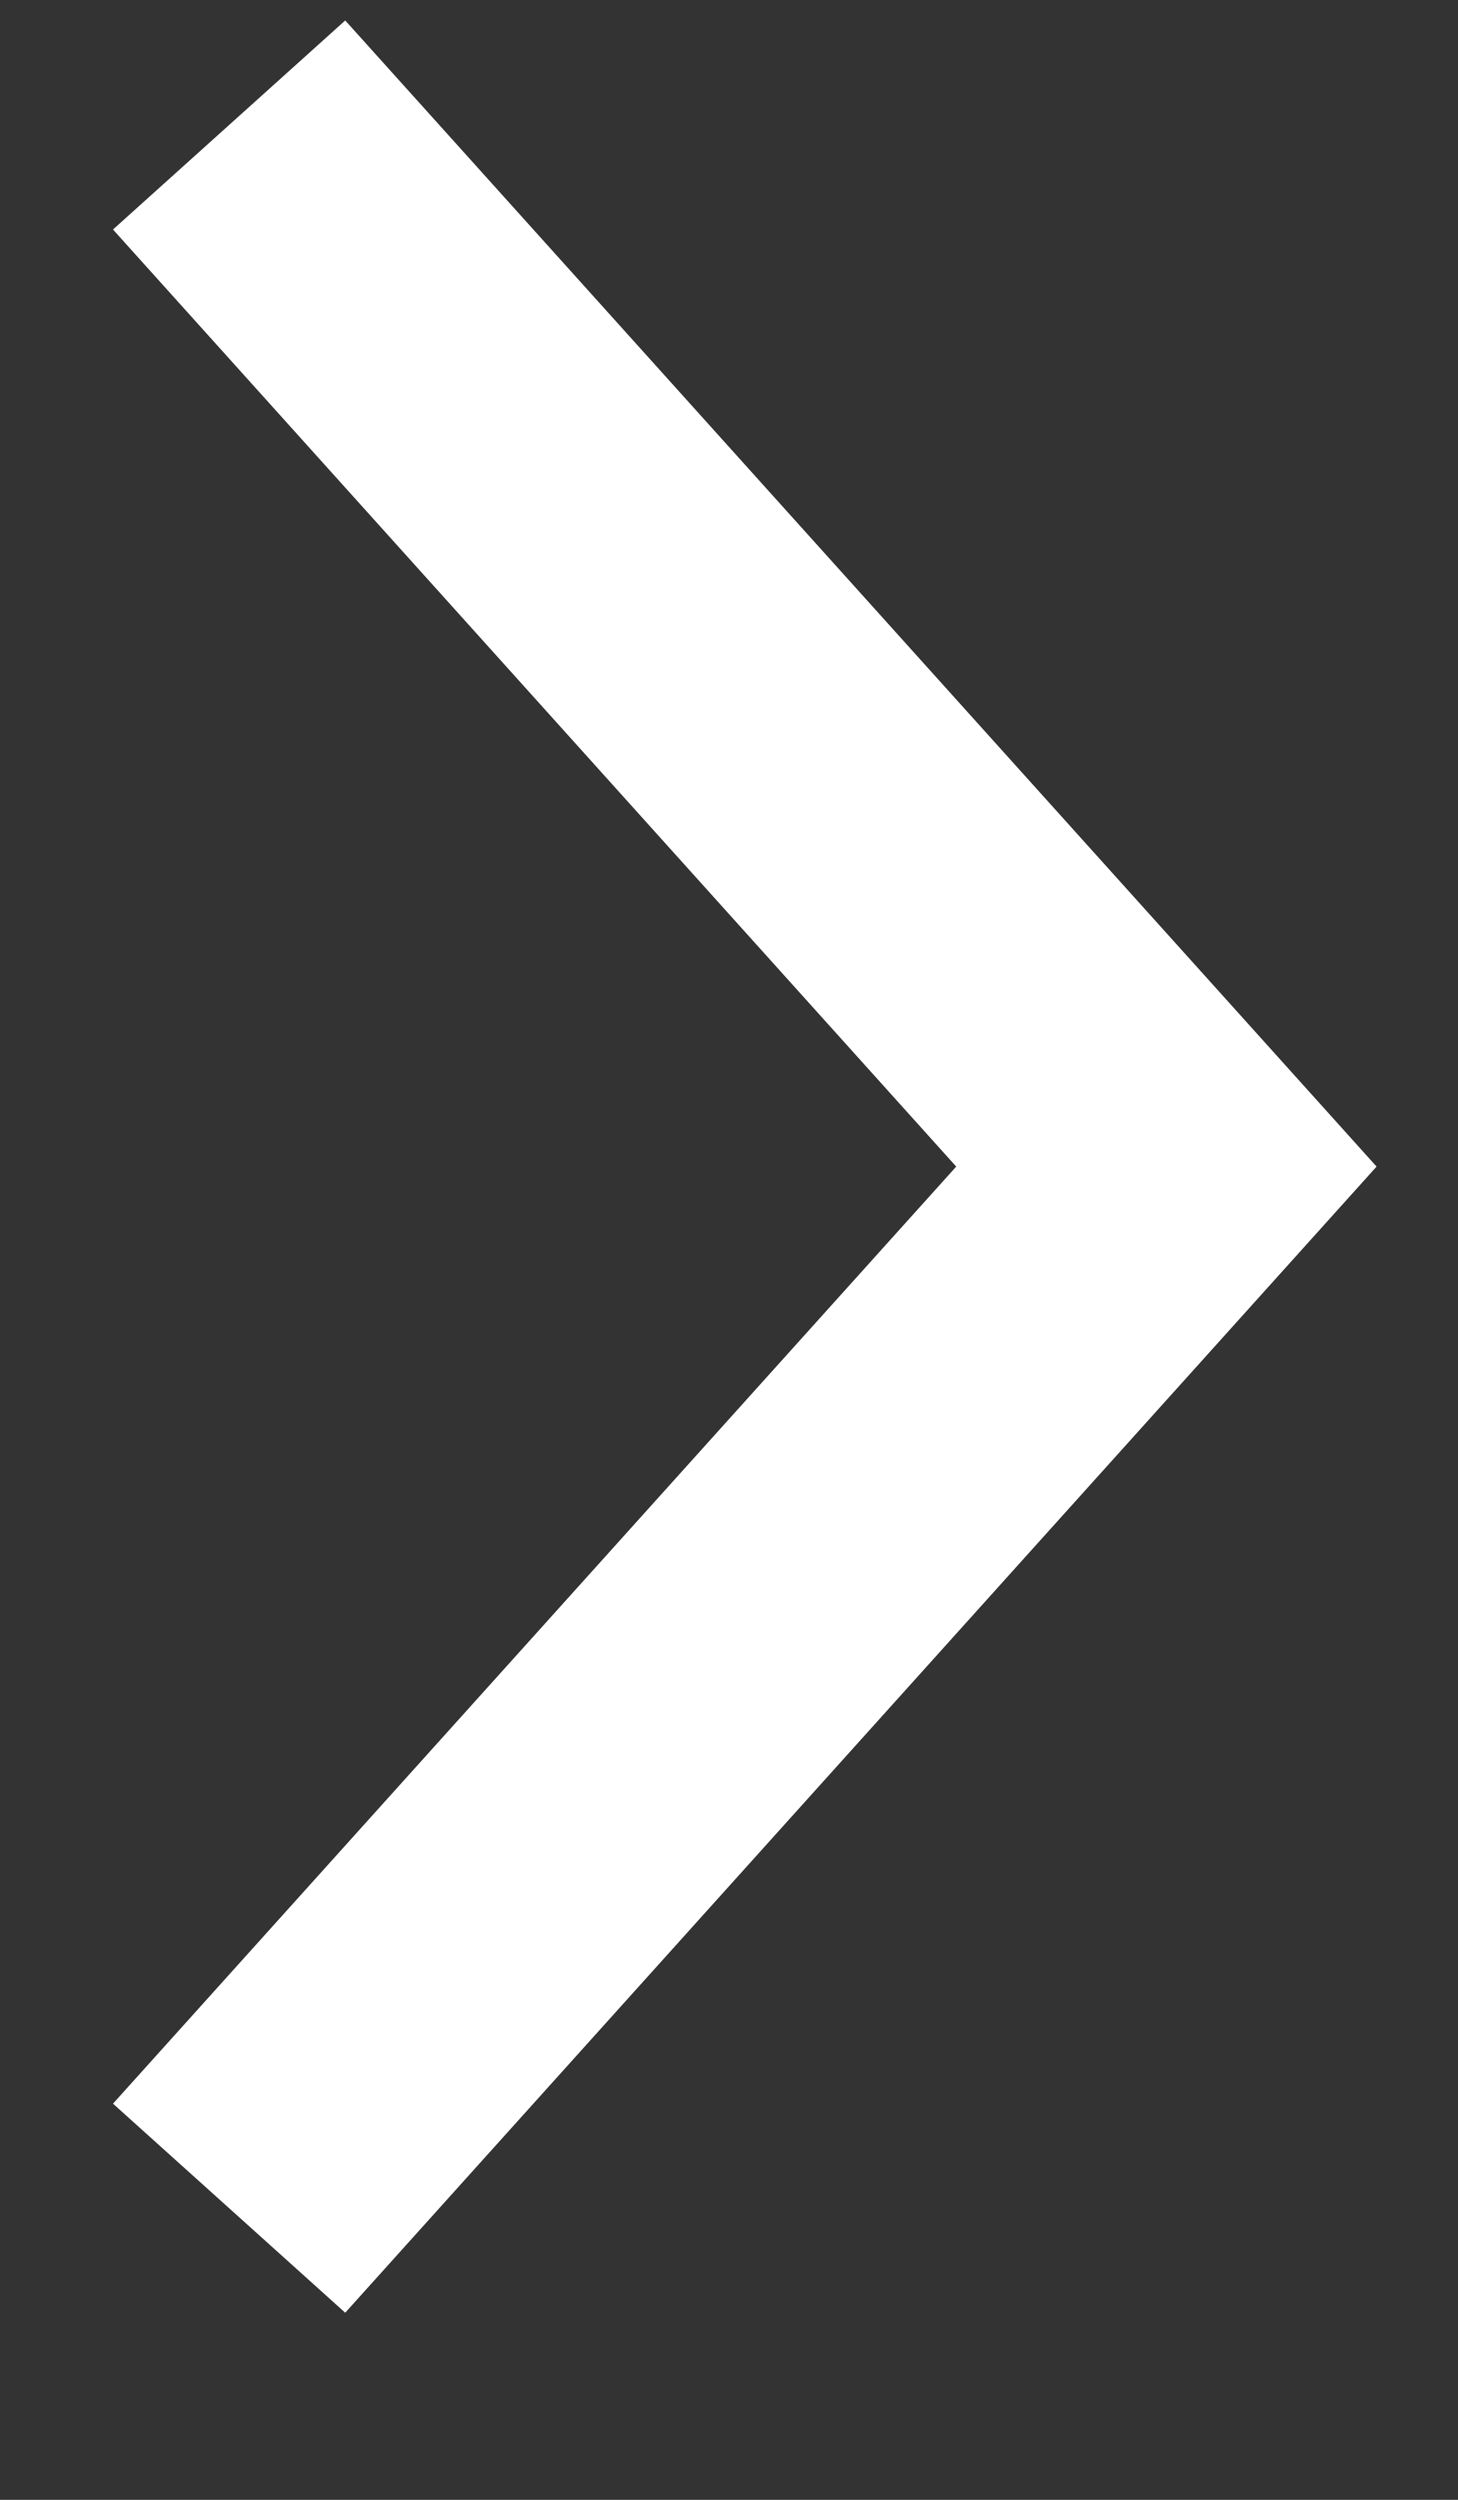 <svg width="7" height="12" viewBox="0 0 7 12" fill="none" xmlns="http://www.w3.org/2000/svg">
<rect x="0" y="0" width="7" height="12" fill="#333333" stroke="none"/>
<path d="M1.1 10.6L5.6 5.6L1.1 0.6" stroke="white" stroke-width="1.5"/>
</svg>
